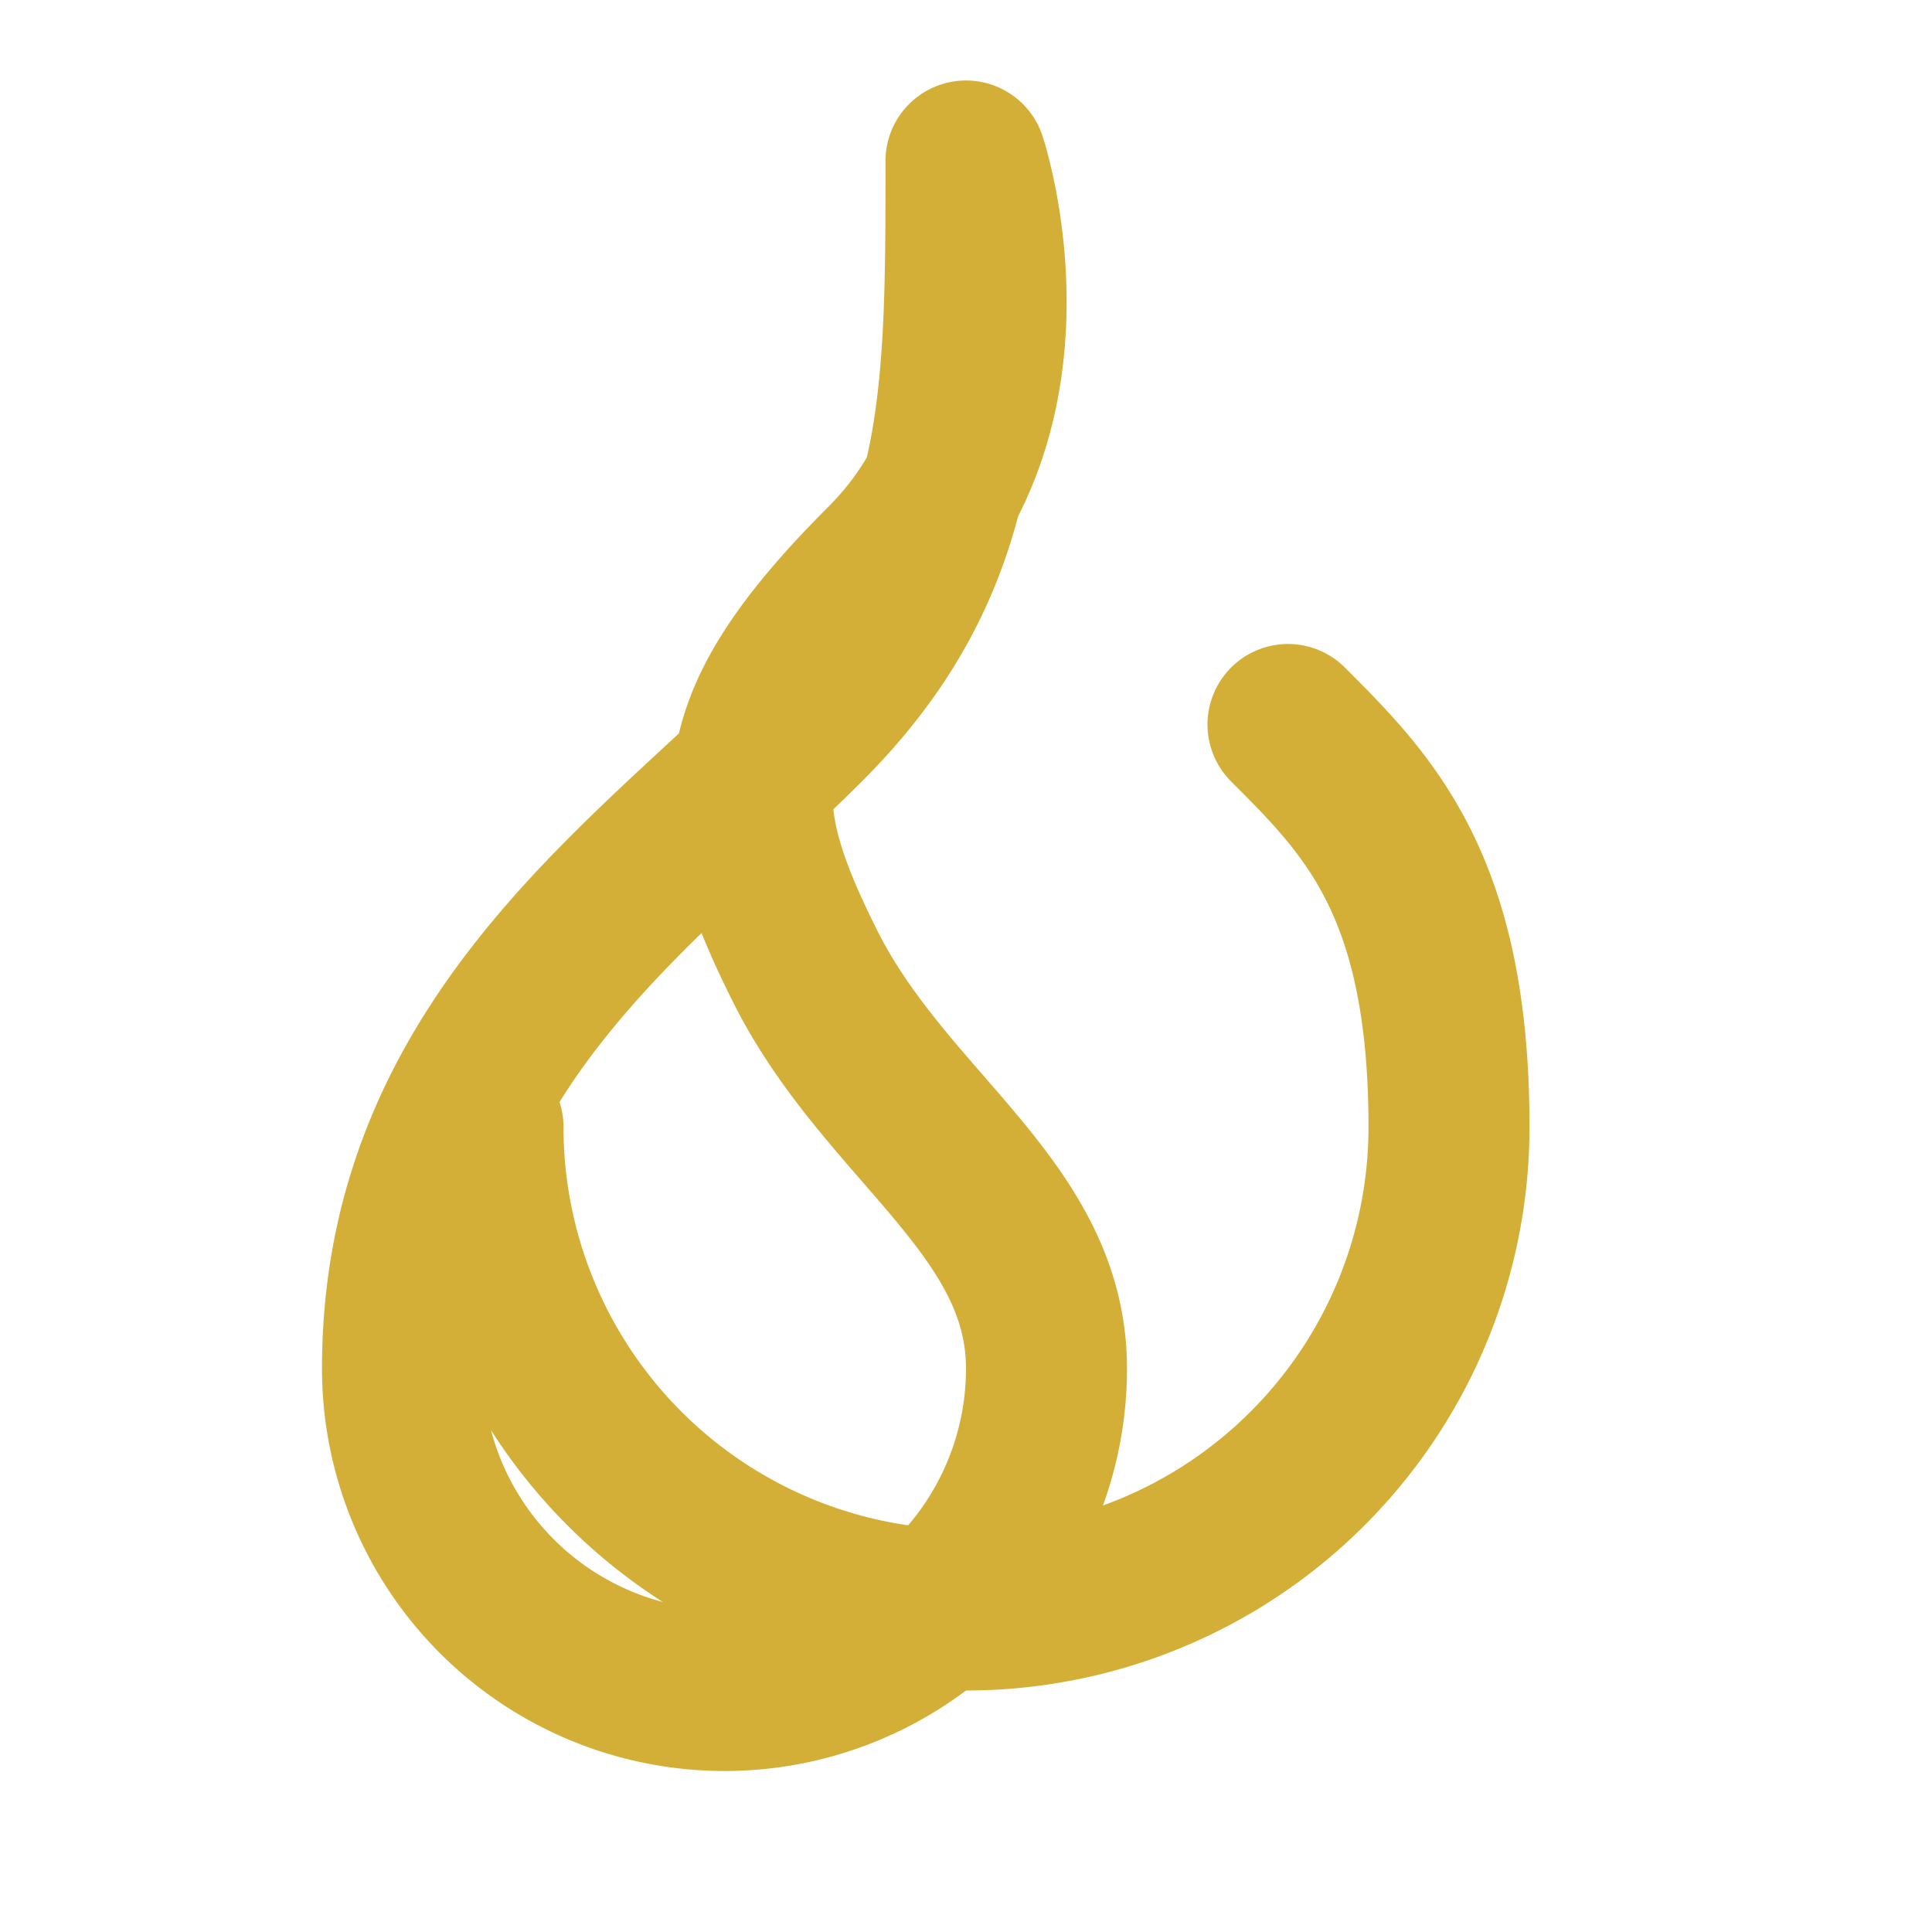 <svg xmlns="http://www.w3.org/2000/svg" viewBox="0 0 24 24">
  <path d="M12 2s1 3-1 5-2 3-1 5 3 3 3 5a4 4 0 0 1-8 0c0-4 3-6 5-8s2-4 2-7Z" fill="none" stroke="#D4AF37" stroke-width="2" stroke-linecap="round" stroke-linejoin="round"/>
  <path d="M16 9c1 1 2 2 2 5a6 6 0 1 1-12 0" fill="none" stroke="#D4AF37" stroke-width="2" stroke-linecap="round" stroke-linejoin="round"/>
</svg>
